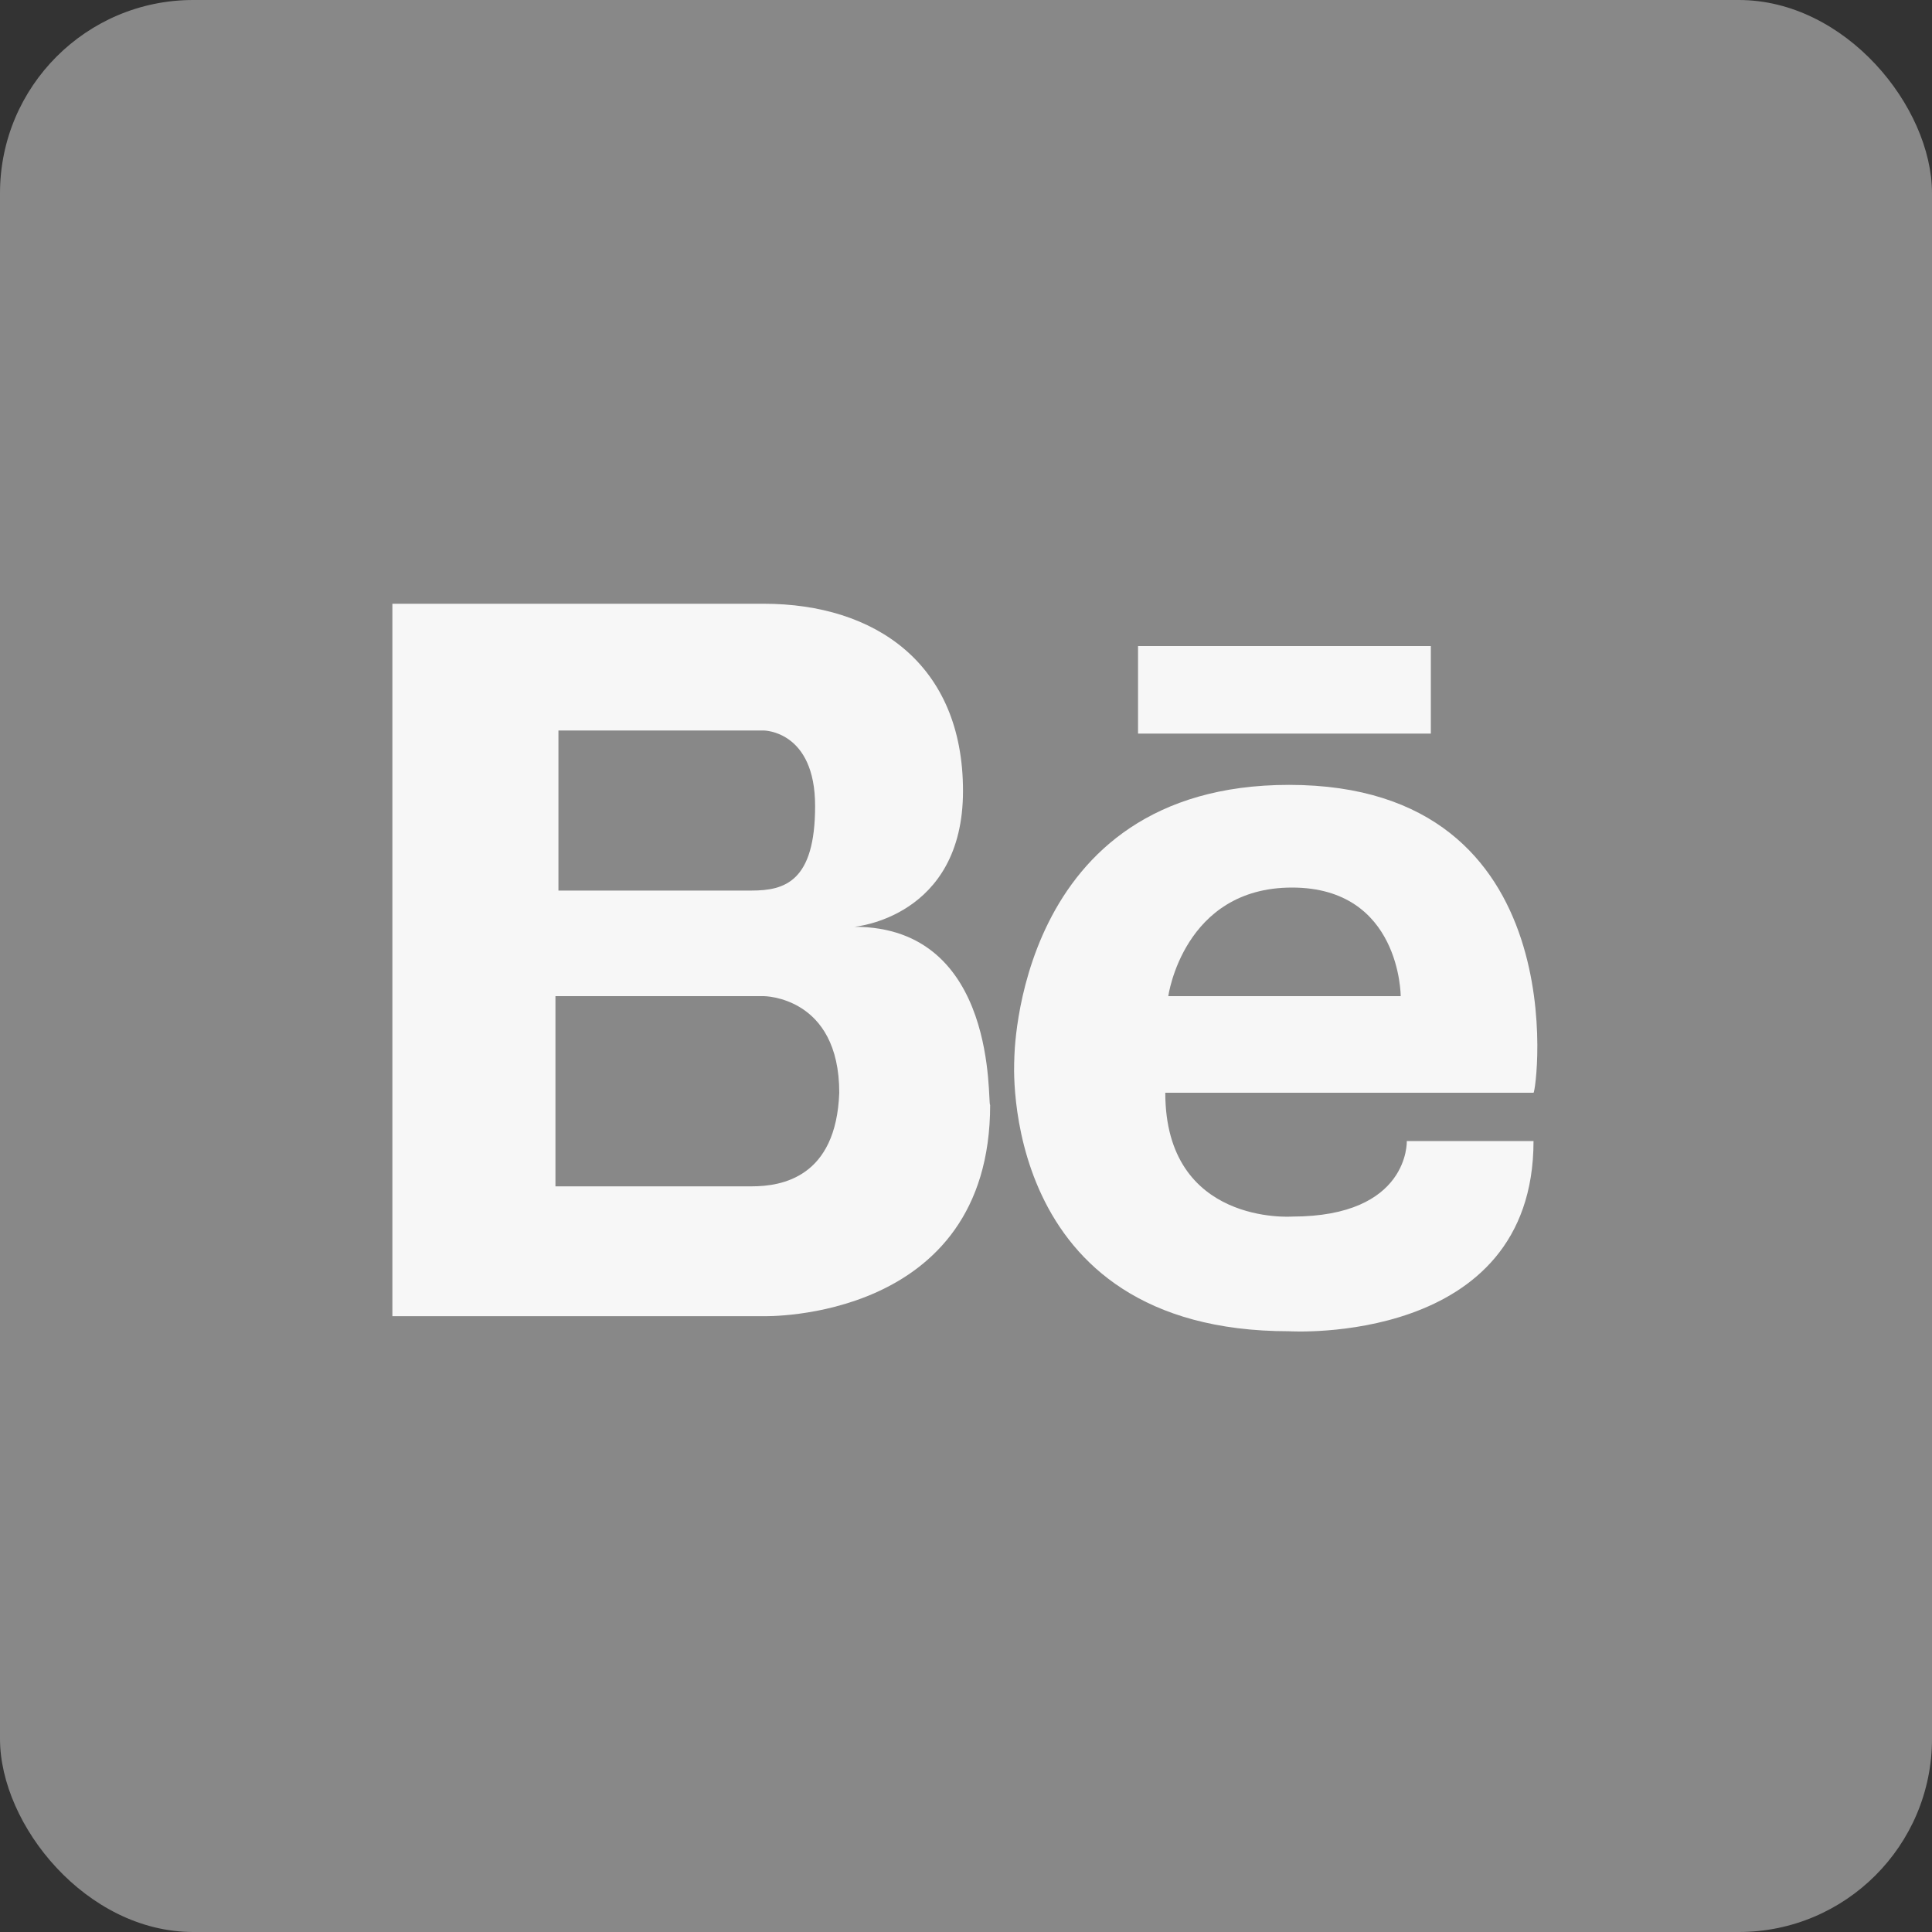 <svg width="20" height="20" viewBox="0 0 20 20" fill="none" xmlns="http://www.w3.org/2000/svg">
<rect x="0" y="0" width="20" height="20" fill="#333333" stroke="none"/>
<g clip-path="url(#clip0_195_247)">
<path d="M20 0H0V20H20V0Z" fill="#888888"/>
<path d="M8.844 9.594C8.844 9.594 9.969 9.5 9.969 8.188C9.969 6.875 9.062 6.25 7.906 6.25H4.062V13.625H7.906C7.906 13.625 10.25 13.688 10.25 11.438C10.219 11.438 10.344 9.594 8.844 9.594ZM5.75 7.562H7.906C7.906 7.562 8.438 7.562 8.438 8.344C8.438 9.125 8.125 9.219 7.781 9.219H5.781V7.562H5.75ZM7.781 12.281H5.75V10.312H7.906C7.906 10.312 8.688 10.312 8.688 11.312C8.656 12.188 8.094 12.281 7.781 12.281Z" fill="#F7F7F7"/>
<path d="M14.812 6.688H11.781V7.594H14.812V6.688Z" fill="#F7F7F7"/>
<path d="M13.344 8.125C10.5 8.125 10.5 10.969 10.5 10.969C10.5 10.969 10.313 13.781 13.344 13.781C13.344 13.781 15.875 13.938 15.875 11.812H14.563C14.563 11.812 14.594 12.594 13.375 12.594C13.375 12.594 12.063 12.688 12.063 11.312H15.875C15.906 11.312 16.344 8.125 13.344 8.125ZM12.094 10.312C12.094 10.312 12.25 9.188 13.375 9.188C14.5 9.188 14.5 10.312 14.5 10.312H12.094Z" fill="#F7F7F7"/>
</g>
<defs>
<clipPath id="clip0_195_247">
<rect width="20" height="20" rx="2" fill="white"/>
</clipPath>
</defs>
</svg>

